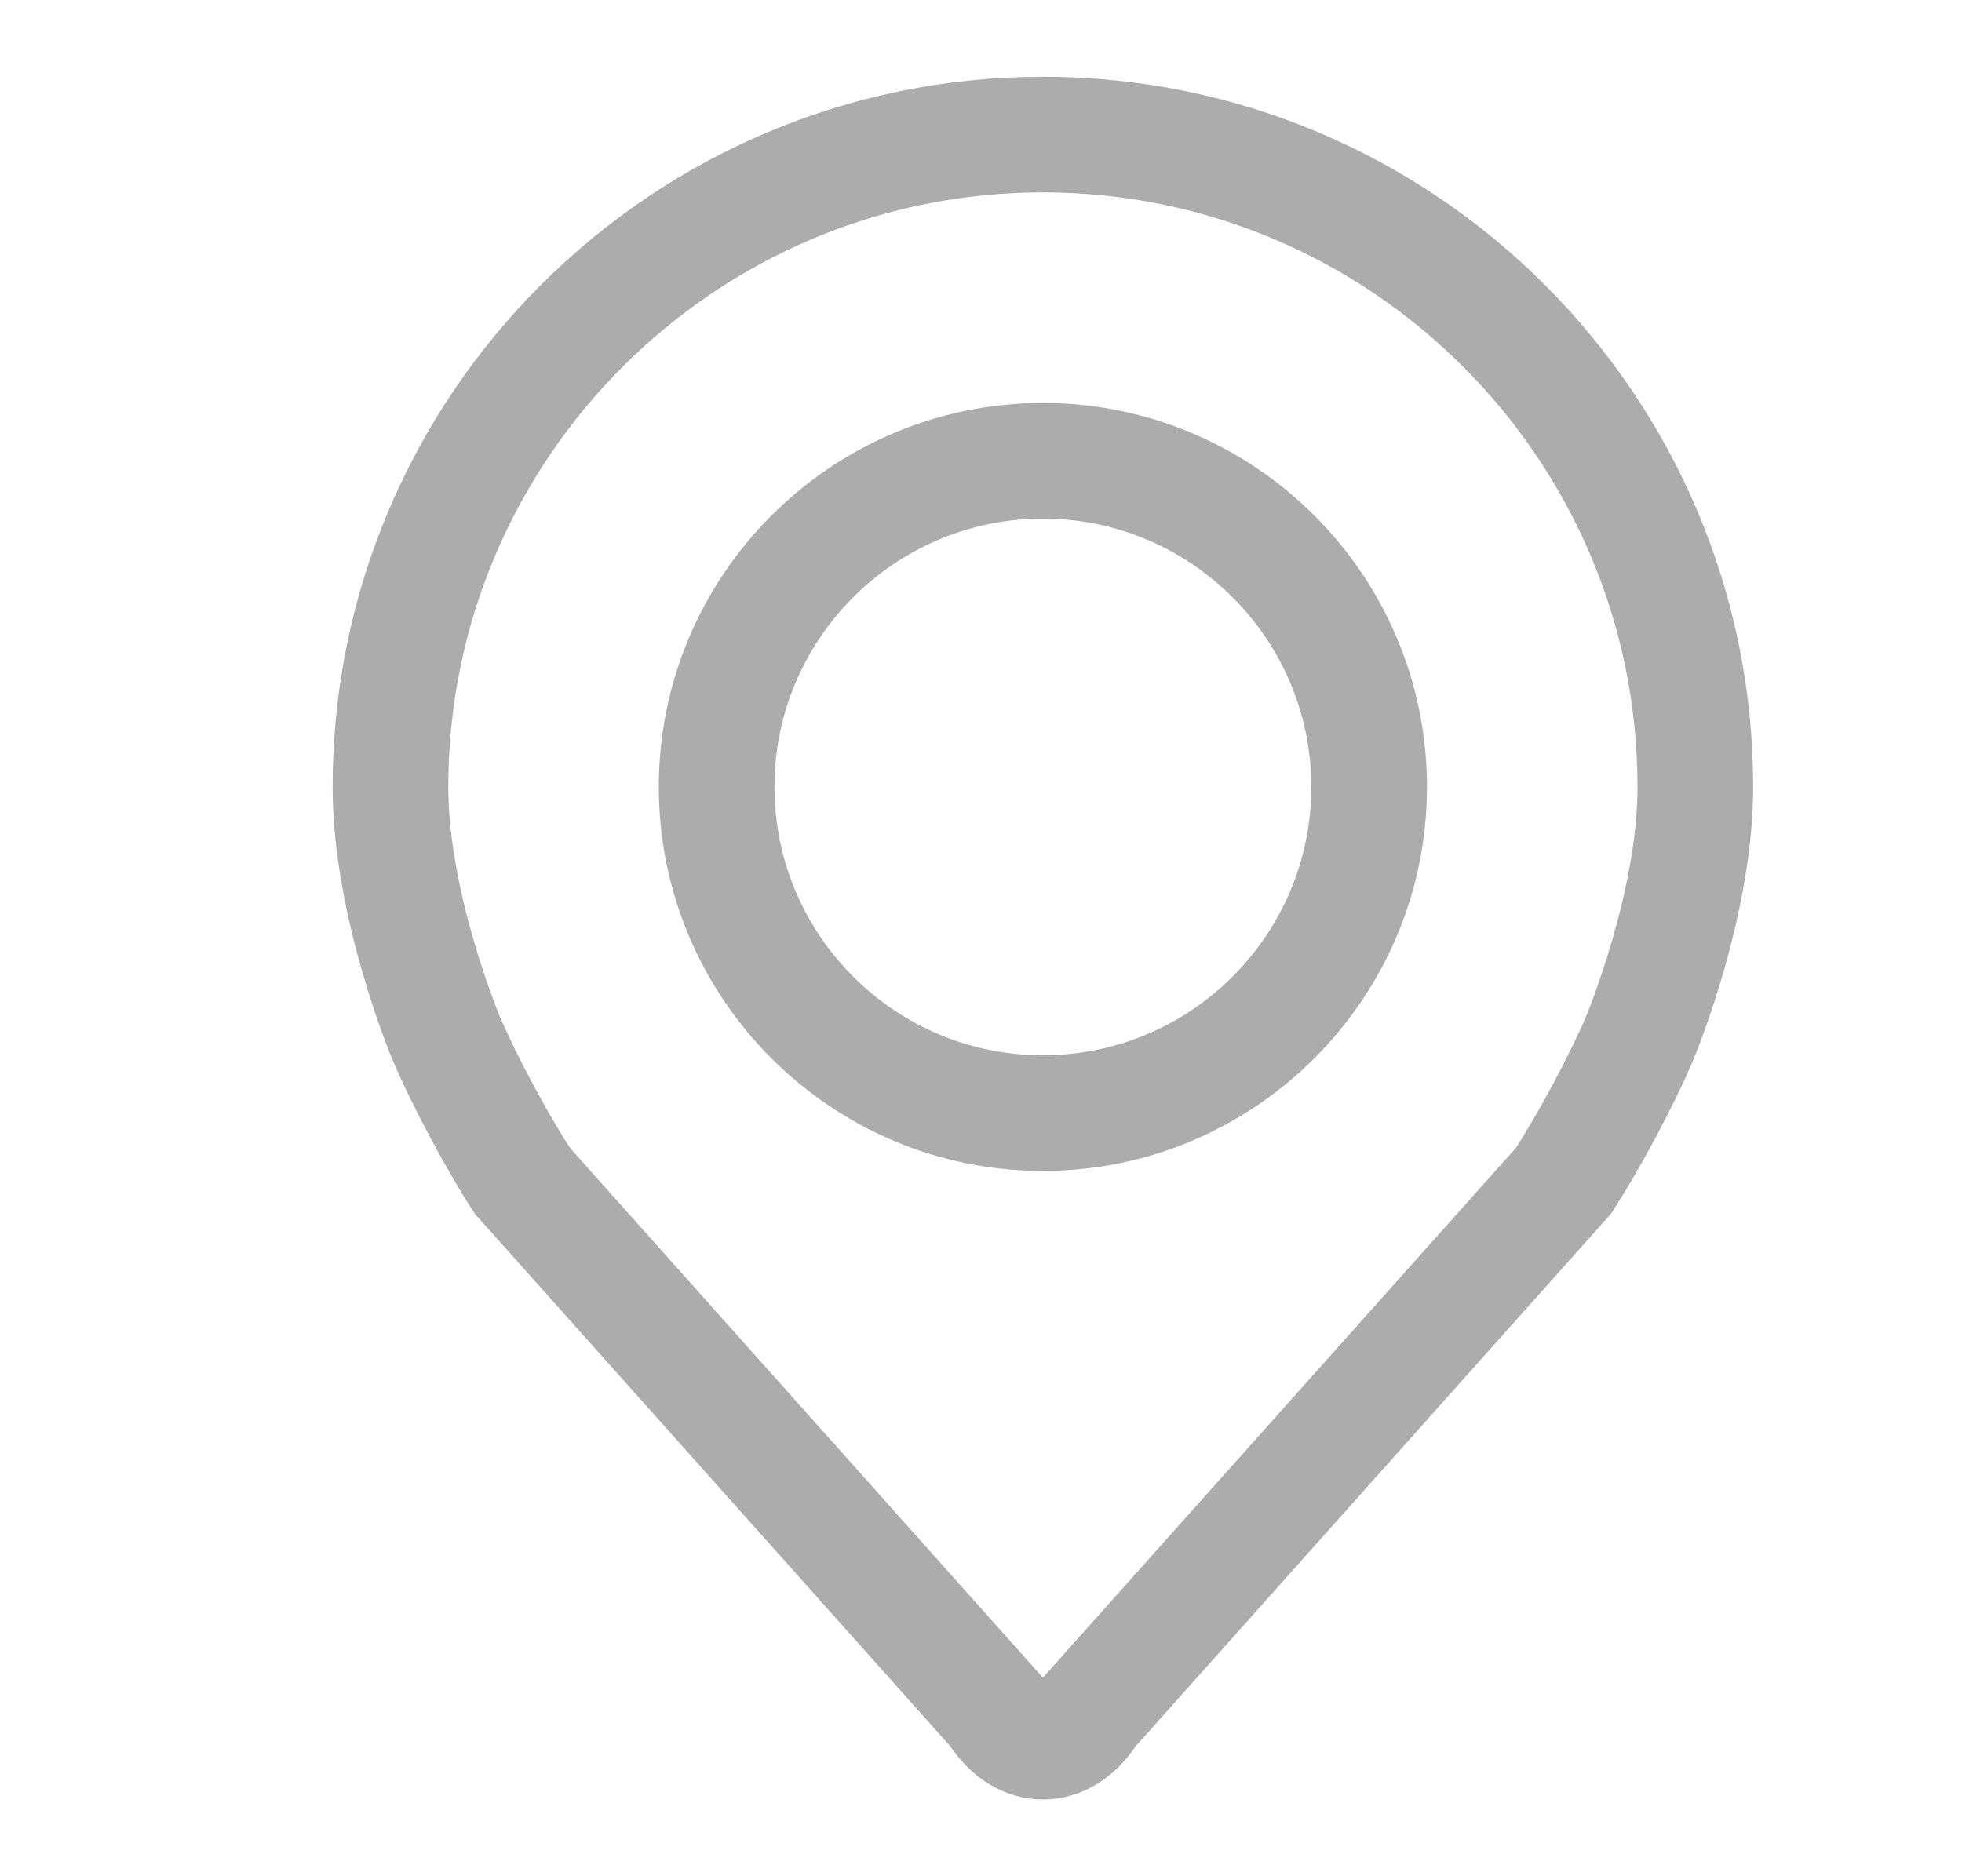 <svg width="23" height="22" viewBox="0 0 23 22" fill="none" xmlns="http://www.w3.org/2000/svg">
  <path d="M12.226 1.1C7.744 1.1 4.099 4.745 4.099 9.227C4.099 10.702 4.76 12.288 4.788 12.355C5.002 12.863 5.423 13.65 5.727 14.112L11.3 20.355C11.528 20.701 11.865 20.9 12.226 20.9C12.586 20.9 12.924 20.701 13.152 20.356L18.724 14.112C19.029 13.65 19.45 12.863 19.664 12.355C19.691 12.289 20.352 10.702 20.352 9.227C20.352 4.745 16.707 1.1 12.226 1.1ZM18.782 11.984C18.591 12.439 18.199 13.172 17.926 13.586L12.353 19.829C12.243 19.996 12.208 19.996 12.098 19.829L6.526 13.586C6.253 13.172 5.86 12.438 5.67 11.984C5.661 11.964 5.055 10.504 5.055 9.227C5.055 5.273 8.272 2.056 12.226 2.056C16.18 2.056 19.396 5.273 19.396 9.227C19.396 10.506 18.788 11.97 18.782 11.984Z" fill="#ACACAC" stroke="#ACACAC" stroke-width="0.4" />
  <path d="M12.225 4.925C9.853 4.925 7.923 6.855 7.923 9.227C7.923 11.599 9.853 13.53 12.225 13.53C14.598 13.53 16.528 11.599 16.528 9.227C16.528 6.855 14.598 4.925 12.225 4.925ZM12.225 12.574C10.38 12.574 8.879 11.073 8.879 9.227C8.879 7.382 10.38 5.881 12.225 5.881C14.07 5.881 15.572 7.382 15.572 9.227C15.572 11.073 14.07 12.574 12.225 12.574Z" fill="#ACACAC" stroke="#ACACAC" stroke-width="0.4" />
</svg>